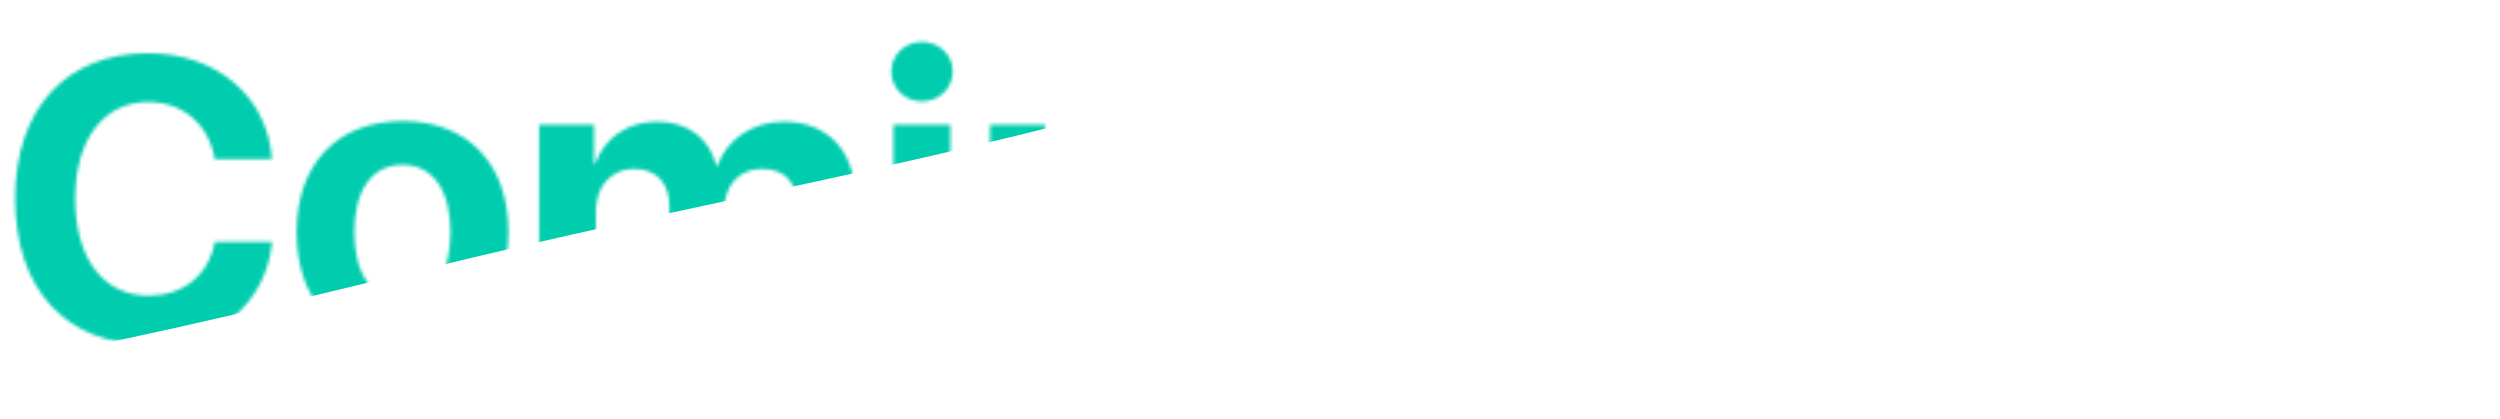 <svg width="751" height="126" viewBox="0 0 751 126" fill="none" xmlns="http://www.w3.org/2000/svg">
    <mask id="mask0_651_4251" style="mask-type:alpha" maskUnits="userSpaceOnUse" x="4" y="12" width="742" height="114">
        <path d="M44.562 103.465C65.305 103.465 79.777 91.512 81.769 72.644H64.543C62.668 82.664 55.109 88.816 44.621 88.816C31.086 88.816 22.59 77.684 22.59 59.637C22.59 41.824 31.203 30.633 44.562 30.633C54.875 30.633 62.844 37.43 64.484 47.801H81.711C80.363 28.875 64.894 15.984 44.562 15.984C20.07 15.984 4.543 32.449 4.543 59.695C4.543 87 19.953 103.465 44.562 103.465ZM120.91 103.113C140.48 103.113 152.727 90.633 152.727 69.715C152.727 49.031 140.363 36.375 120.91 36.375C101.516 36.375 89.094 49.09 89.094 69.715C89.094 90.574 101.34 103.113 120.91 103.113ZM120.91 89.93C111.887 89.93 106.438 82.547 106.438 69.715C106.438 57.059 111.887 49.5 120.91 49.5C129.875 49.5 135.324 57 135.324 69.715C135.324 82.547 129.934 89.93 120.91 89.93ZM161.926 102H179.035V63.211C179.035 55.887 183.723 50.73 190.461 50.73C197.082 50.73 201.066 54.891 201.066 61.805V102H217.59V62.977C217.59 55.652 222.102 50.73 228.84 50.73C235.812 50.73 239.621 54.891 239.621 62.449V102H256.73V58.172C256.73 45.164 248.234 36.551 235.578 36.551C226.203 36.551 218.469 41.648 215.539 49.734H215.188C213.02 41.297 206.457 36.551 197.199 36.551C188.586 36.551 181.555 41.414 178.801 49.207H178.449V37.488H161.926V102ZM268.391 102H285.5V37.488H268.391V102ZM276.945 30.457C282.043 30.457 286.203 26.59 286.203 21.492C286.203 16.395 282.043 12.586 276.945 12.586C271.906 12.586 267.746 16.395 267.746 21.492C267.746 26.59 271.906 30.457 276.945 30.457ZM297.395 102H314.504V65.203C314.504 56.648 320.012 50.789 328.215 50.789C336.301 50.789 340.871 55.652 340.871 64.207V102H357.98V60.633C357.98 45.574 349.309 36.551 335.012 36.551C325.109 36.551 317.961 40.887 314.27 49.031H313.918V37.488H297.395V102ZM398.938 88.348C390.031 88.348 384.465 81.316 384.465 69.598C384.465 57.938 390.09 50.555 398.938 50.555C407.844 50.555 413.586 58.055 413.586 69.656C413.586 81.199 407.844 88.348 398.938 88.348ZM398.762 125.613C418.156 125.613 430.637 115.887 430.637 100.535V37.488H413.762V48.504H413.469C410.07 41.355 402.746 36.727 393.488 36.727C377.141 36.727 366.945 49.324 366.945 69.539C366.945 89.402 377.492 101.59 393.195 101.59C402.512 101.59 410.07 97.195 413.176 90.281H413.527V101.824C413.527 109.09 407.844 113.543 399.172 113.543C392.434 113.543 387.043 110.848 385.93 106.57H369.055C369.934 118.172 381.828 125.613 398.762 125.613ZM466.086 77.918C466.613 93.797 479.562 103.465 499.895 103.465C520.871 103.465 534.172 93.094 534.172 76.688C534.172 63.797 526.789 56.531 509.855 52.898L499.602 50.73C489.875 48.504 485.773 45.574 485.773 40.359C485.773 34.09 491.633 29.93 500.363 29.93C509.211 29.93 515.48 34.266 516.066 41.414H532.648C532.355 26.121 519.992 15.984 500.305 15.984C481.438 15.984 467.961 26.297 467.961 41.883C467.961 54.246 475.637 62.156 491.223 65.496L502.238 67.898C512.434 70.184 516.477 73.231 516.477 78.738C516.477 84.949 510.031 89.461 500.598 89.461C491.223 89.461 483.957 84.891 483.137 77.918H466.086ZM573.254 103.113C592.824 103.113 605.07 90.633 605.07 69.715C605.07 49.031 592.707 36.375 573.254 36.375C553.859 36.375 541.438 49.09 541.438 69.715C541.438 90.574 553.684 103.113 573.254 103.113ZM573.254 89.93C564.23 89.93 558.781 82.547 558.781 69.715C558.781 57.059 564.23 49.5 573.254 49.5C582.219 49.5 587.668 57 587.668 69.715C587.668 82.547 582.277 89.93 573.254 89.93ZM643.684 103.113C663.254 103.113 675.5 90.633 675.5 69.715C675.5 49.031 663.137 36.375 643.684 36.375C624.289 36.375 611.867 49.09 611.867 69.715C611.867 90.574 624.113 103.113 643.684 103.113ZM643.684 89.93C634.66 89.93 629.211 82.547 629.211 69.715C629.211 57.059 634.66 49.5 643.684 49.5C652.648 49.5 658.098 57 658.098 69.715C658.098 82.547 652.707 89.93 643.684 89.93ZM684.699 102H701.809V65.203C701.809 56.648 707.316 50.789 715.52 50.789C723.605 50.789 728.176 55.652 728.176 64.207V102H745.285V60.633C745.285 45.574 736.613 36.551 722.316 36.551C712.414 36.551 705.266 40.887 701.574 49.031H701.223V37.488H684.699V102Z" fill="#151515"/>
    </mask>
    <g mask="url(#mask0_651_4251)">
        <g filter="url(#filter0_f_651_4251)">
            <path fill-rule="evenodd" clip-rule="evenodd" d="M171.94 70.43C17.873 105.02 -159.258 166.115 -278.254 62.218C-394.257 -39.066 -350.659 -219.83 -336.116 -373.163C-324.223 -498.547 -299.218 -623.773 -205.242 -707.543C-106.198 -795.83 26.087 -828.671 157.891 -813.516C310.941 -795.918 470.114 -750.649 552.553 -620.412C644.323 -475.433 671.753 -282.735 588.975 -132.486C510.464 10.017 330.632 34.801 171.94 70.43Z" fill="#00CDAE"/>
        </g>
        <g filter="url(#filter1_f_651_4251)">
            <path fill-rule="evenodd" clip-rule="evenodd" d="M514.608 -85.965C364.245 -145.968 150.837 -150.496 109.32 -306.975C67.731 -463.726 247.437 -576.523 351.439 -700.959C445.066 -812.983 520.624 -963.131 666.264 -973.351C816.348 -983.882 946.661 -872.778 1031.75 -748.697C1106.92 -639.084 1097.27 -504.115 1078.26 -372.571C1057.18 -226.777 1052.37 -49.815 921.062 16.954C789.992 83.601 651.177 -31.467 514.608 -85.965Z" fill="#2876F8"/>
        </g>
    </g>
    <defs>
        <filter id="filter0_f_651_4251" x="-734.312" y="-1195.1" width="1750.71" height="1693.13" filterUnits="userSpaceOnUse" color-interpolation-filters="sRGB">
            <feFlood flood-opacity="0" result="BackgroundImageFix"/>
            <feBlend mode="normal" in="SourceGraphic" in2="BackgroundImageFix" result="shape"/>
            <feGaussianBlur stdDeviation="189.011" result="effect1_foregroundBlur_651_4251"/>
        </filter>
        <filter id="filter1_f_651_4251" x="-274.836" y="-1352.07" width="1744.61" height="1767.24" filterUnits="userSpaceOnUse" color-interpolation-filters="sRGB">
            <feFlood flood-opacity="0" result="BackgroundImageFix"/>
            <feBlend mode="normal" in="SourceGraphic" in2="BackgroundImageFix" result="shape"/>
            <feGaussianBlur stdDeviation="189.011" result="effect1_foregroundBlur_651_4251"/>
        </filter>
    </defs>
</svg>
